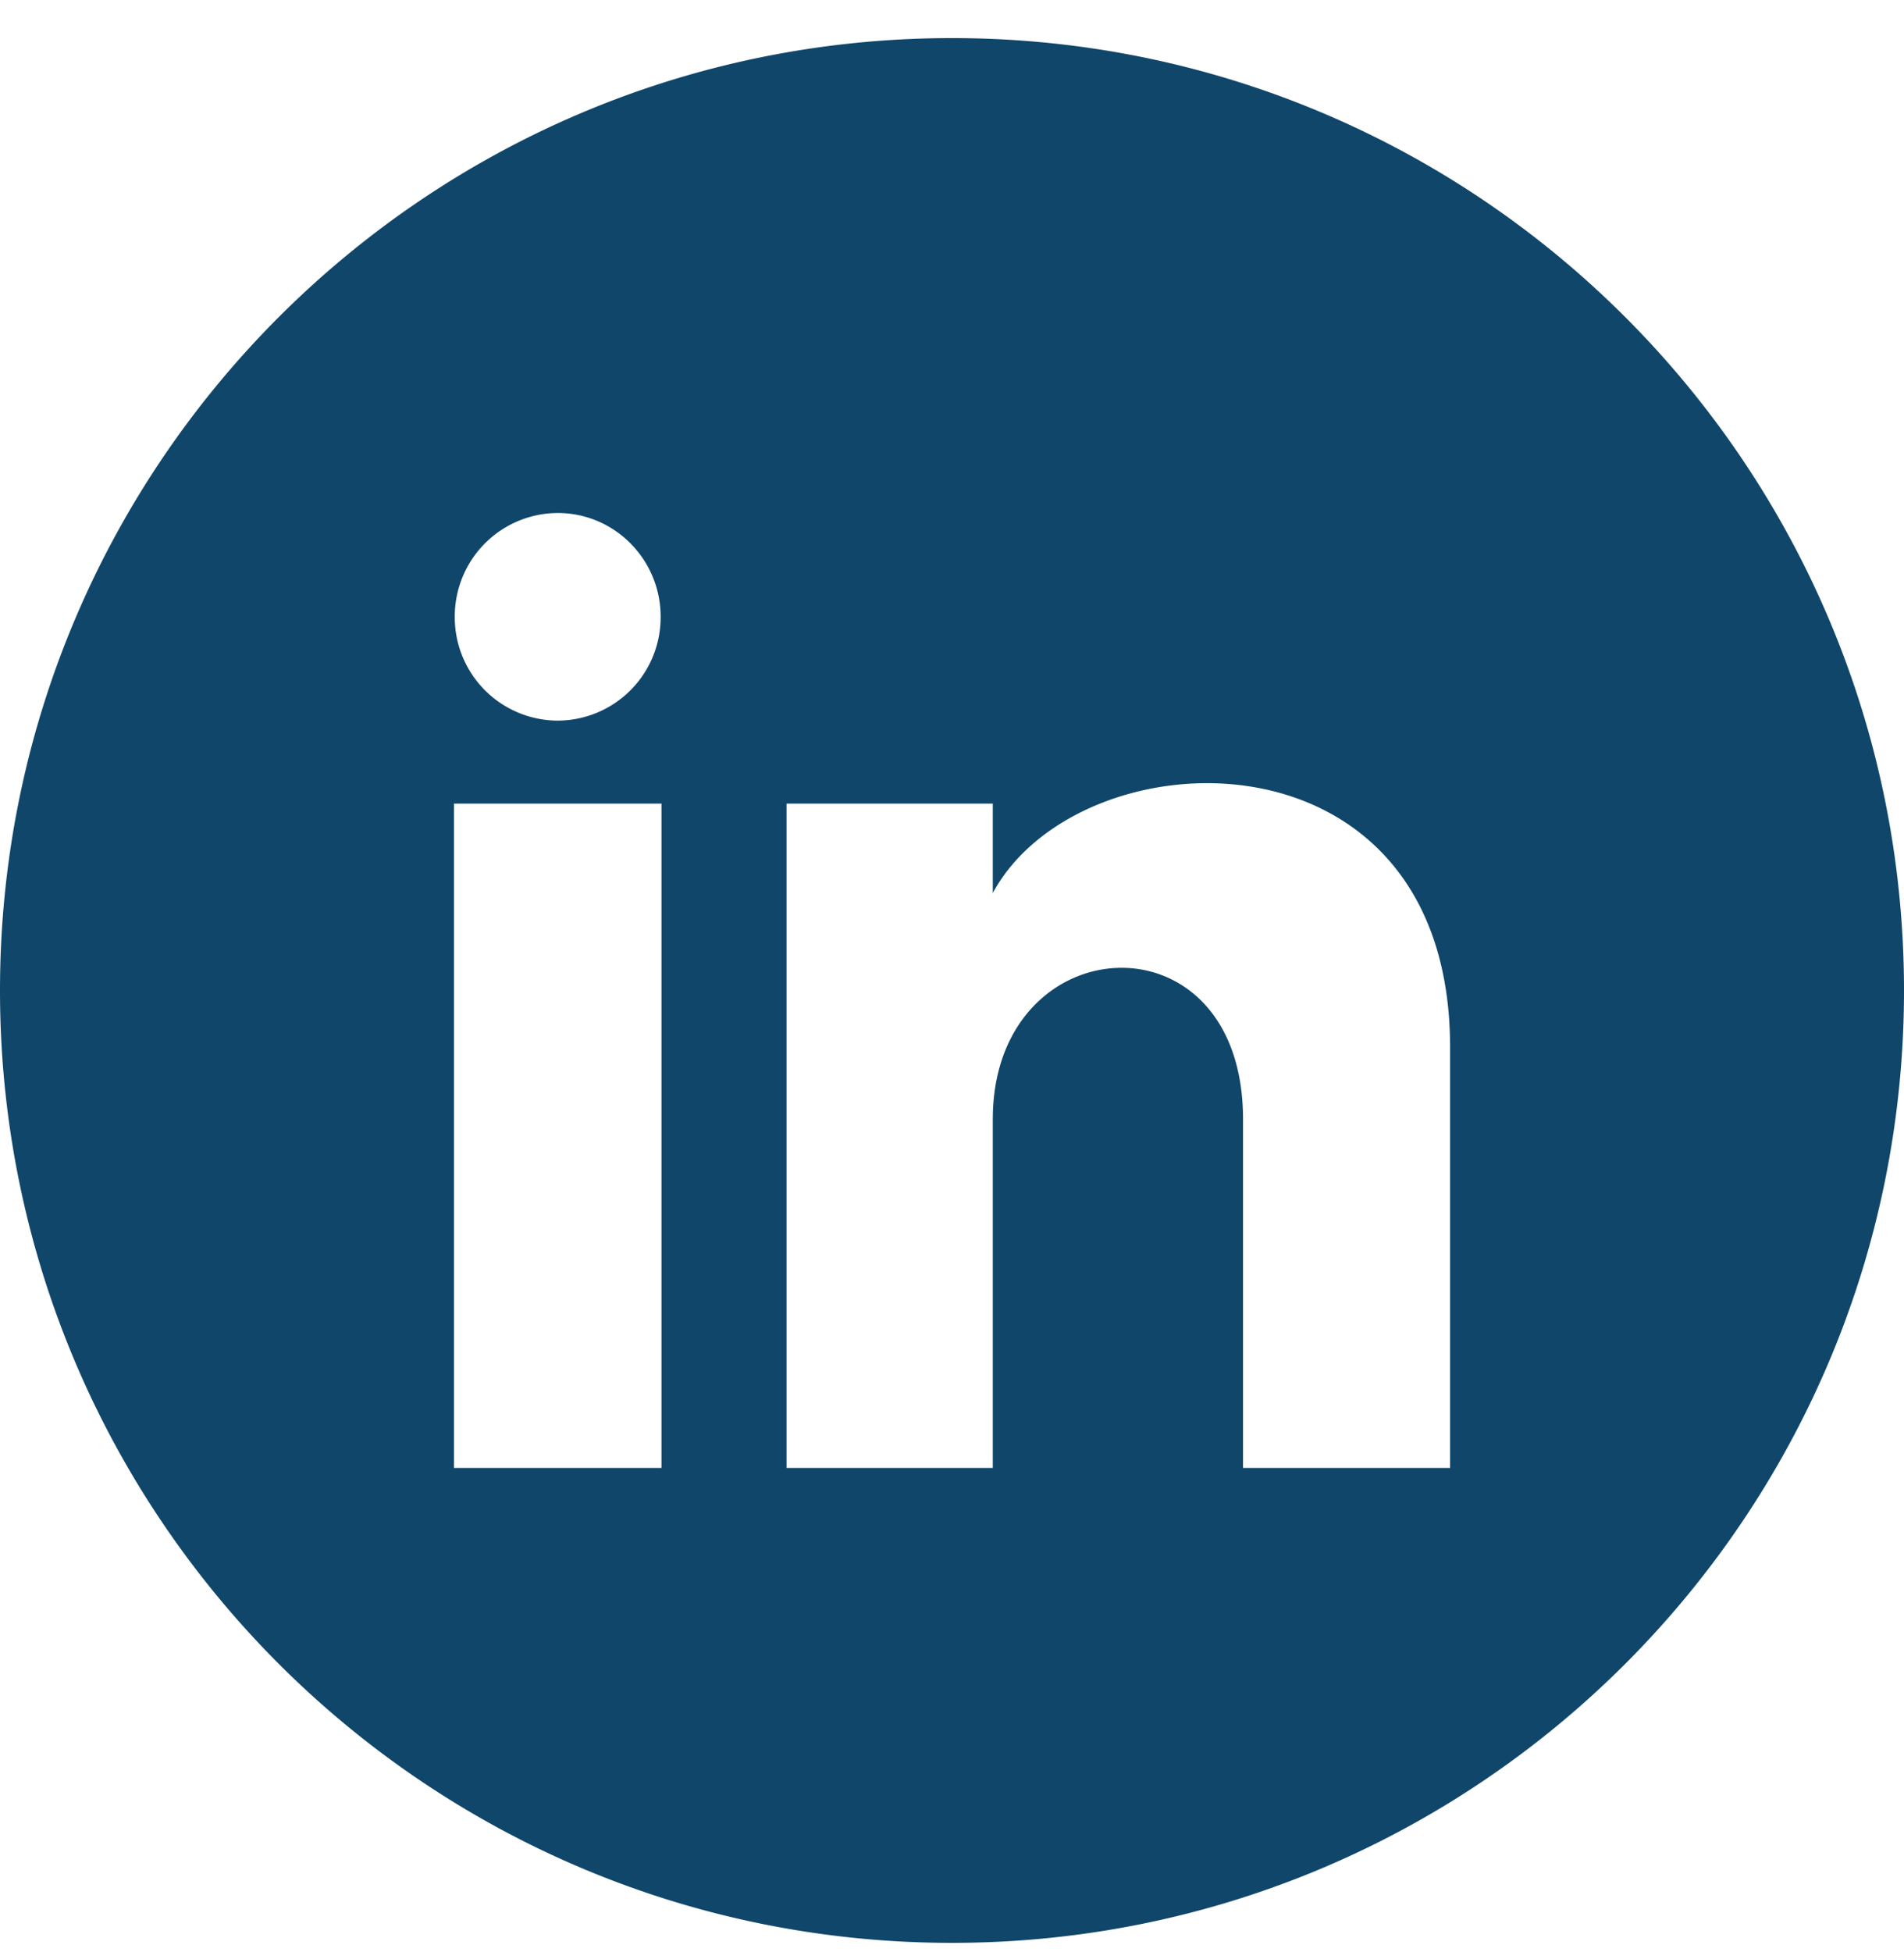 <svg width="40" height="41" viewBox="0 0 40 41" xmlns="http://www.w3.org/2000/svg">
    <g transform="translate(0 .8)">
        <path
            d="M20 0c11.046 0 20 8.954 20 20s-8.954 20-20 20S0 31.046 0 20 8.954 0 20 0zm-6.103 16.076h-4.36v13.951h4.36v-13.95zm6.96 1.88v-1.88h-4.333v13.951h4.333v-7.323c0-4.072 5.257-4.405 5.257 0v7.323h4.35v-8.833c0-6.871-7.78-6.62-9.608-3.239zm-9.14-7.983a2.171 2.171 0 00-2.163 2.18 2.17 2.17 0 002.163 2.18 2.17 2.17 0 002.162-2.18c0-1.204-.968-2.18-2.162-2.18z"
            fill="#10466A"/>
    </g>
</svg>
